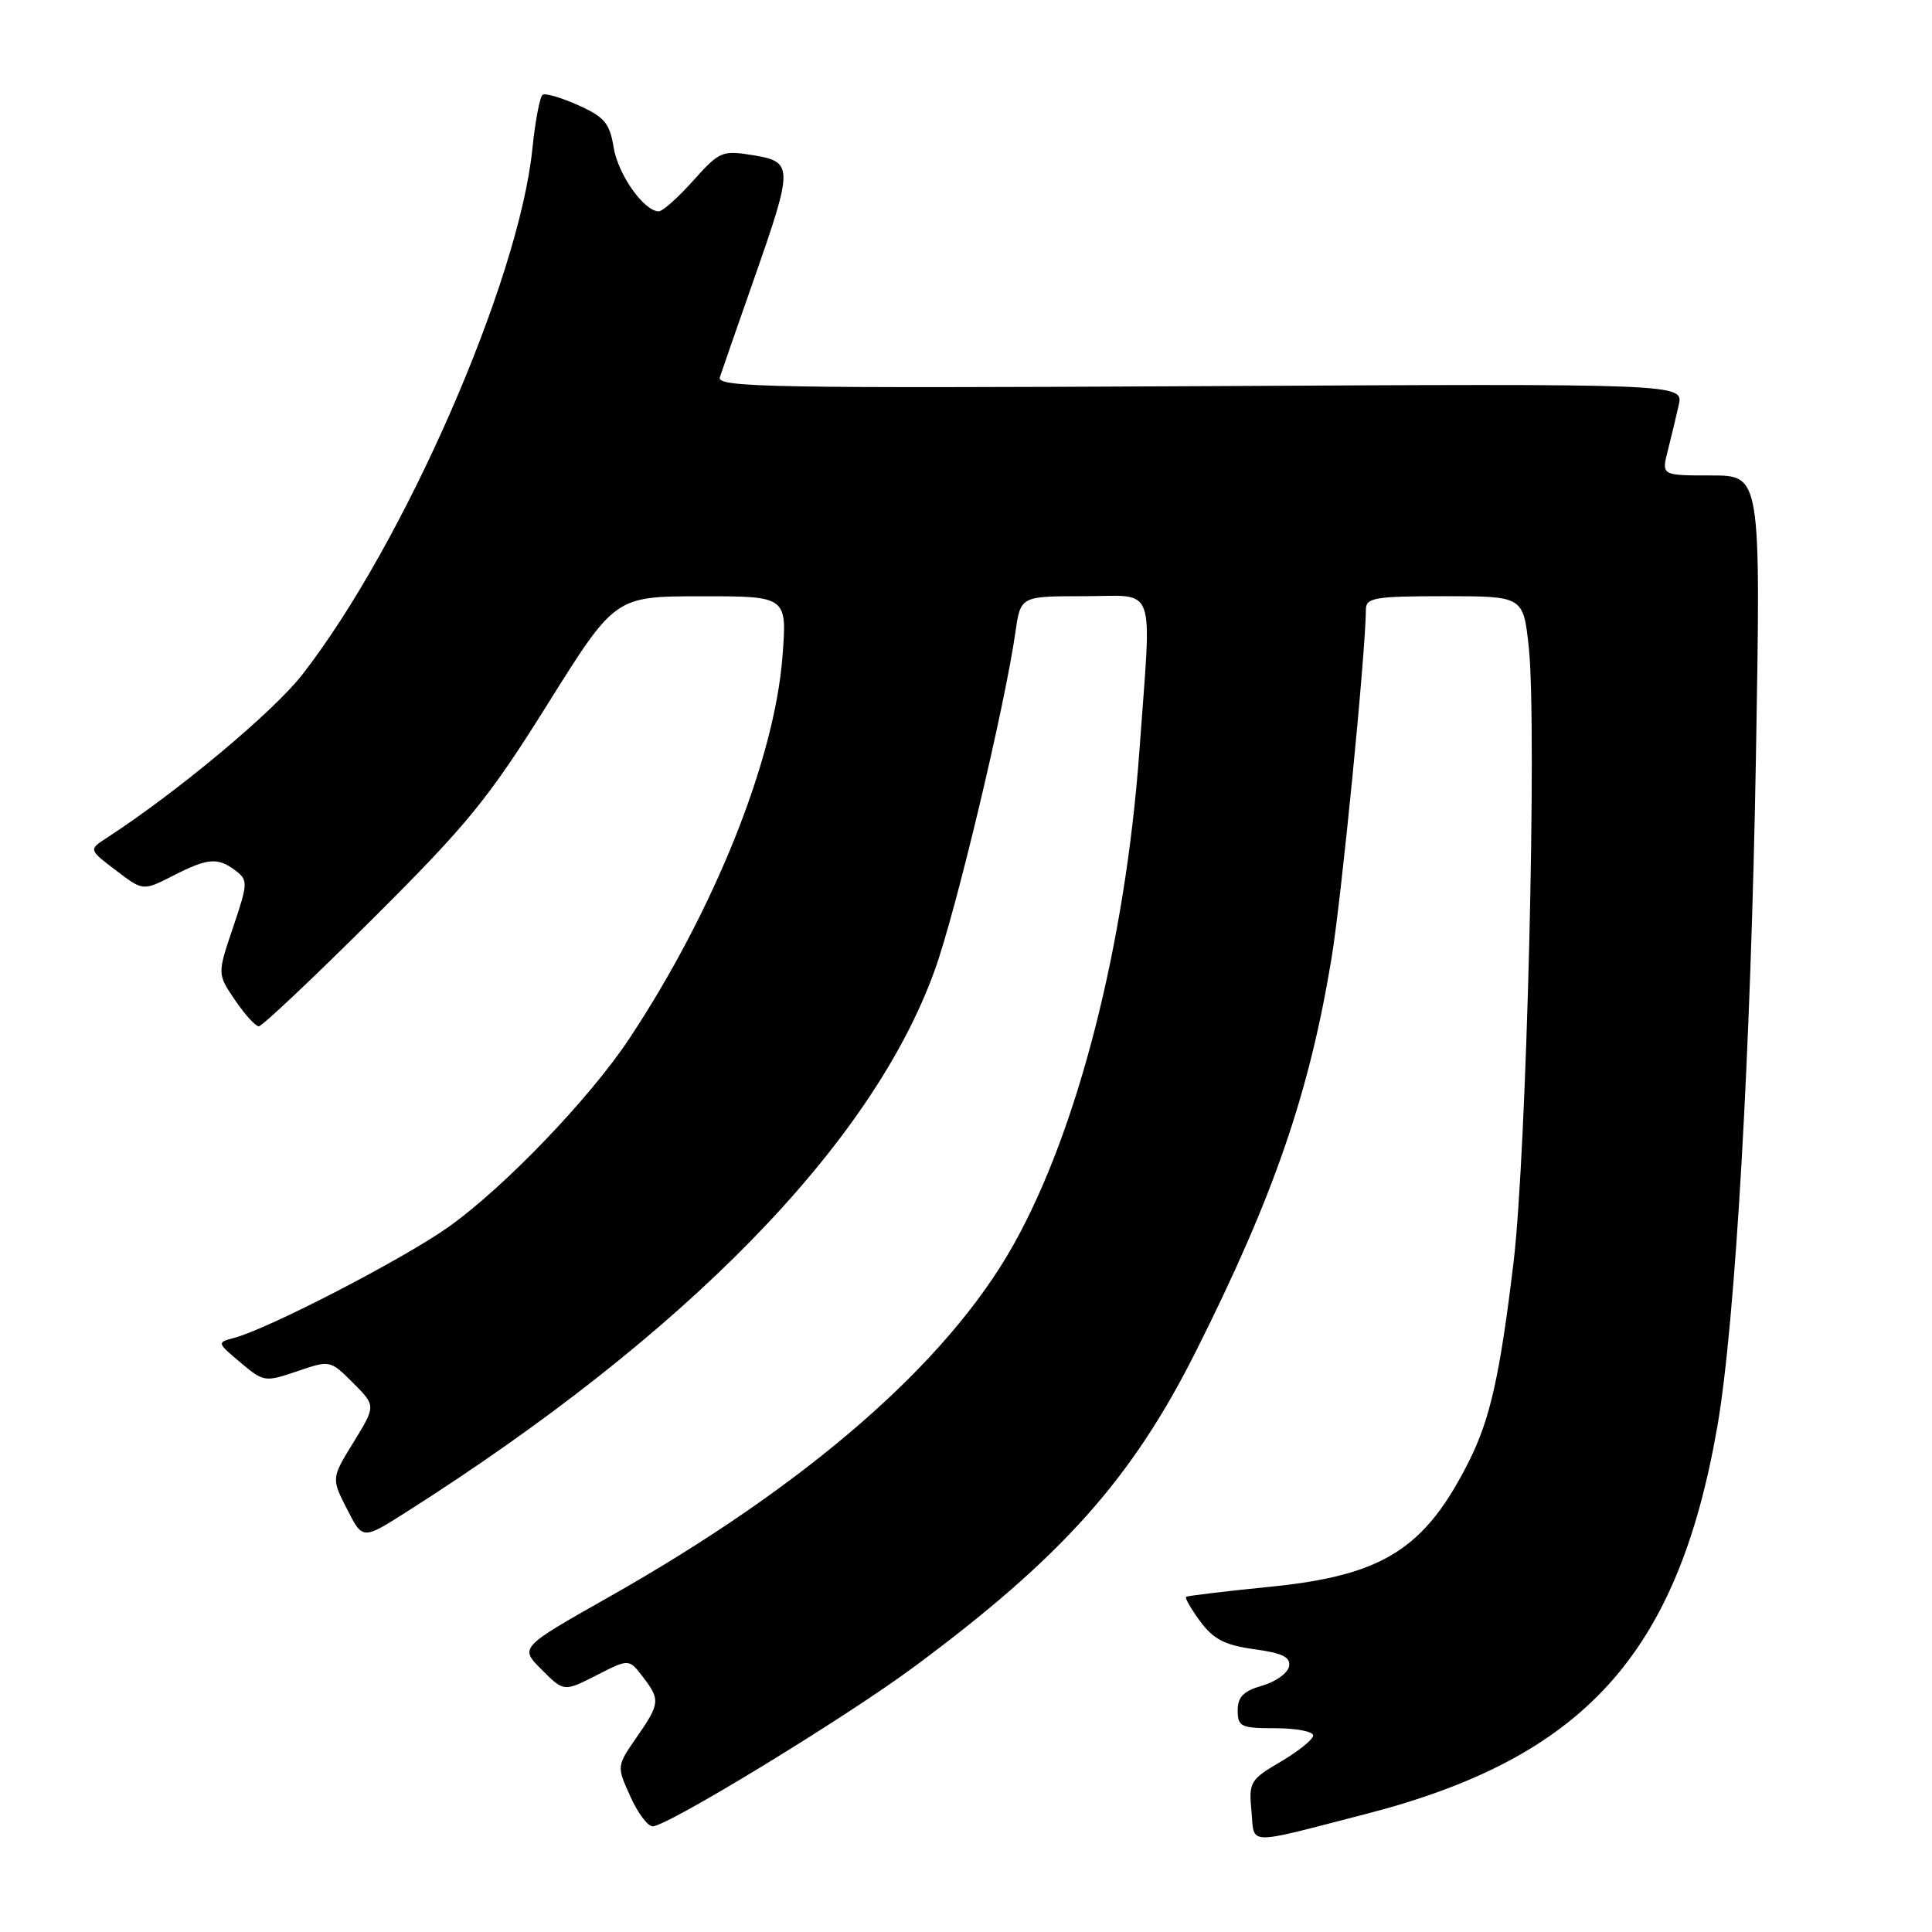 <?xml version="1.0" encoding="UTF-8" standalone="no"?>
<!DOCTYPE svg PUBLIC "-//W3C//DTD SVG 1.1//EN" "http://www.w3.org/Graphics/SVG/1.1/DTD/svg11.dtd" >
<svg xmlns="http://www.w3.org/2000/svg" xmlns:xlink="http://www.w3.org/1999/xlink" version="1.1" viewBox="0 0 256 256">
 <g >
 <path fill="currentColor"
d=" M 180.96 240.37 C 209.85 232.92 222.29 219.23 227.55 189.06 C 229.94 175.36 232.01 139.30 232.68 99.75 C 233.31 63.00 233.31 63.00 226.74 63.00 C 220.16 63.00 220.16 63.00 220.98 59.75 C 221.44 57.96 222.09 55.23 222.44 53.67 C 223.08 50.83 223.08 50.83 158.99 51.17 C 102.37 51.46 94.95 51.33 95.38 50.00 C 95.65 49.17 97.68 43.33 99.90 37.00 C 105.14 22.04 105.14 21.44 99.75 20.56 C 95.69 19.90 95.33 20.05 91.86 23.93 C 89.86 26.17 87.81 28.00 87.29 28.00 C 85.33 28.00 81.90 23.14 81.31 19.53 C 80.79 16.33 80.09 15.50 76.64 13.95 C 74.41 12.95 72.28 12.32 71.91 12.55 C 71.54 12.78 70.92 16.02 70.54 19.74 C 68.75 37.27 53.54 72.04 40.08 89.36 C 36.25 94.30 23.47 104.97 14.12 111.04 C 11.75 112.58 11.75 112.58 15.35 115.32 C 18.95 118.07 18.95 118.07 22.94 116.03 C 27.55 113.68 28.86 113.57 31.24 115.38 C 32.87 116.63 32.86 117.04 30.88 122.89 C 28.79 129.07 28.79 129.07 31.15 132.53 C 32.44 134.43 33.86 135.99 34.29 135.99 C 34.72 136.00 41.51 129.59 49.38 121.75 C 62.03 109.15 64.71 105.85 72.59 93.26 C 81.50 79.02 81.50 79.02 92.90 79.01 C 104.30 79.00 104.30 79.00 103.68 87.01 C 102.62 100.71 94.65 120.60 83.41 137.59 C 78.19 145.48 66.90 157.25 59.50 162.53 C 53.59 166.75 35.53 176.10 31.02 177.28 C 28.73 177.88 28.73 177.91 31.86 180.54 C 34.94 183.13 35.11 183.15 39.38 181.70 C 43.74 180.21 43.75 180.22 46.78 183.24 C 49.81 186.27 49.81 186.27 46.86 191.08 C 43.90 195.88 43.90 195.88 45.98 199.96 C 48.05 204.03 48.05 204.03 53.78 200.39 C 90.96 176.78 115.54 151.60 123.85 128.58 C 126.66 120.81 133.15 93.59 134.55 83.75 C 135.23 79.00 135.23 79.00 143.61 79.00 C 153.40 79.00 152.61 76.80 150.98 99.44 C 149.13 125.03 142.83 149.75 134.27 164.98 C 125.46 180.66 106.94 196.77 80.67 211.62 C 68.84 218.31 68.84 218.31 71.78 221.24 C 74.72 224.18 74.72 224.18 79.03 221.99 C 83.33 219.79 83.33 219.79 85.14 222.14 C 87.52 225.23 87.47 225.71 84.35 230.21 C 81.71 234.03 81.71 234.03 83.51 238.01 C 84.49 240.21 85.83 242.00 86.48 242.00 C 88.42 242.00 111.96 227.64 121.03 220.93 C 140.67 206.39 150.00 195.95 158.49 179.01 C 168.79 158.48 173.48 144.88 176.43 127.00 C 177.75 119.03 180.95 86.56 180.99 80.75 C 181.00 79.20 182.17 79.00 191.42 79.00 C 201.84 79.00 201.84 79.00 202.57 85.75 C 203.69 96.22 202.29 152.86 200.55 167.29 C 198.76 182.19 197.46 187.98 194.71 193.50 C 188.84 205.25 183.30 208.76 168.25 210.26 C 162.34 210.85 157.35 211.45 157.16 211.59 C 156.98 211.73 157.82 213.19 159.04 214.85 C 160.80 217.22 162.30 217.99 166.19 218.53 C 169.97 219.05 171.04 219.58 170.80 220.82 C 170.63 221.70 169.03 222.85 167.24 223.36 C 164.77 224.07 164.00 224.85 164.00 226.64 C 164.00 228.80 164.42 229.00 169.00 229.00 C 171.75 229.00 174.00 229.43 174.00 229.96 C 174.00 230.48 172.07 232.04 169.72 233.42 C 165.65 235.81 165.46 236.13 165.82 239.96 C 166.26 244.57 164.83 244.53 180.96 240.37 Z "/>
</g>
</svg>